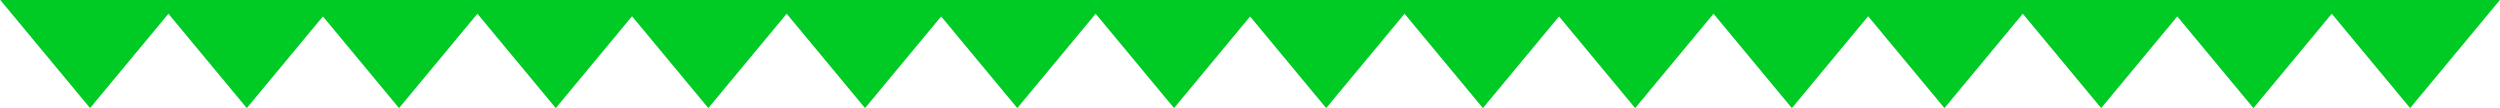 <svg width="3678" height="159" viewBox="0 0 3678 159" fill="none" xmlns="http://www.w3.org/2000/svg">
<path d="M132.501 159L264.569 0H0.432L132.501 159Z" fill="#00CB24"/>
<path d="M363.069 159L495.138 0H231L363.069 159Z" fill="#00CB24"/>
<path d="M587.069 159L719.138 0H455L587.069 159Z" fill="#00CB24"/>
<path d="M817.637 159L949.706 0H685.568L817.637 159Z" fill="#00CB24"/>
<path d="M1042.07 159L1174.14 0H910L1042.07 159Z" fill="#00CB24"/>
<path d="M1272.64 159L1404.71 0H1140.57L1272.64 159Z" fill="#00CB24"/>
<path d="M1496.64 159L1628.71 0H1364.57L1496.64 159Z" fill="#00CB24"/>
<path d="M1727.21 159L1859.27 0H1595.14L1727.21 159Z" fill="#00CB24"/>
<path d="M1951.07 159L2083.14 0H1819L1951.07 159Z" fill="#00CB24"/>
<path d="M2181.64 159L2313.71 0H2049.57L2181.64 159Z" fill="#00CB24"/>
<path d="M2405.64 159L2537.71 0H2273.57L2405.64 159Z" fill="#00CB24"/>
<path d="M2636.21 159L2768.27 0H2504.14L2636.21 159Z" fill="#00CB24"/>
<path d="M2860.64 159L2992.71 0H2728.57L2860.64 159Z" fill="#00CB24"/>
<path d="M3091.21 159L3223.27 0H2959.14L3091.21 159Z" fill="#00CB24"/>
<path d="M3315.21 159L3447.27 0H3183.14L3315.21 159Z" fill="#00CB24"/>
<path d="M3545.77 159L3677.84 0H3413.7L3545.77 159Z" fill="#00CB24"/>
</svg>
